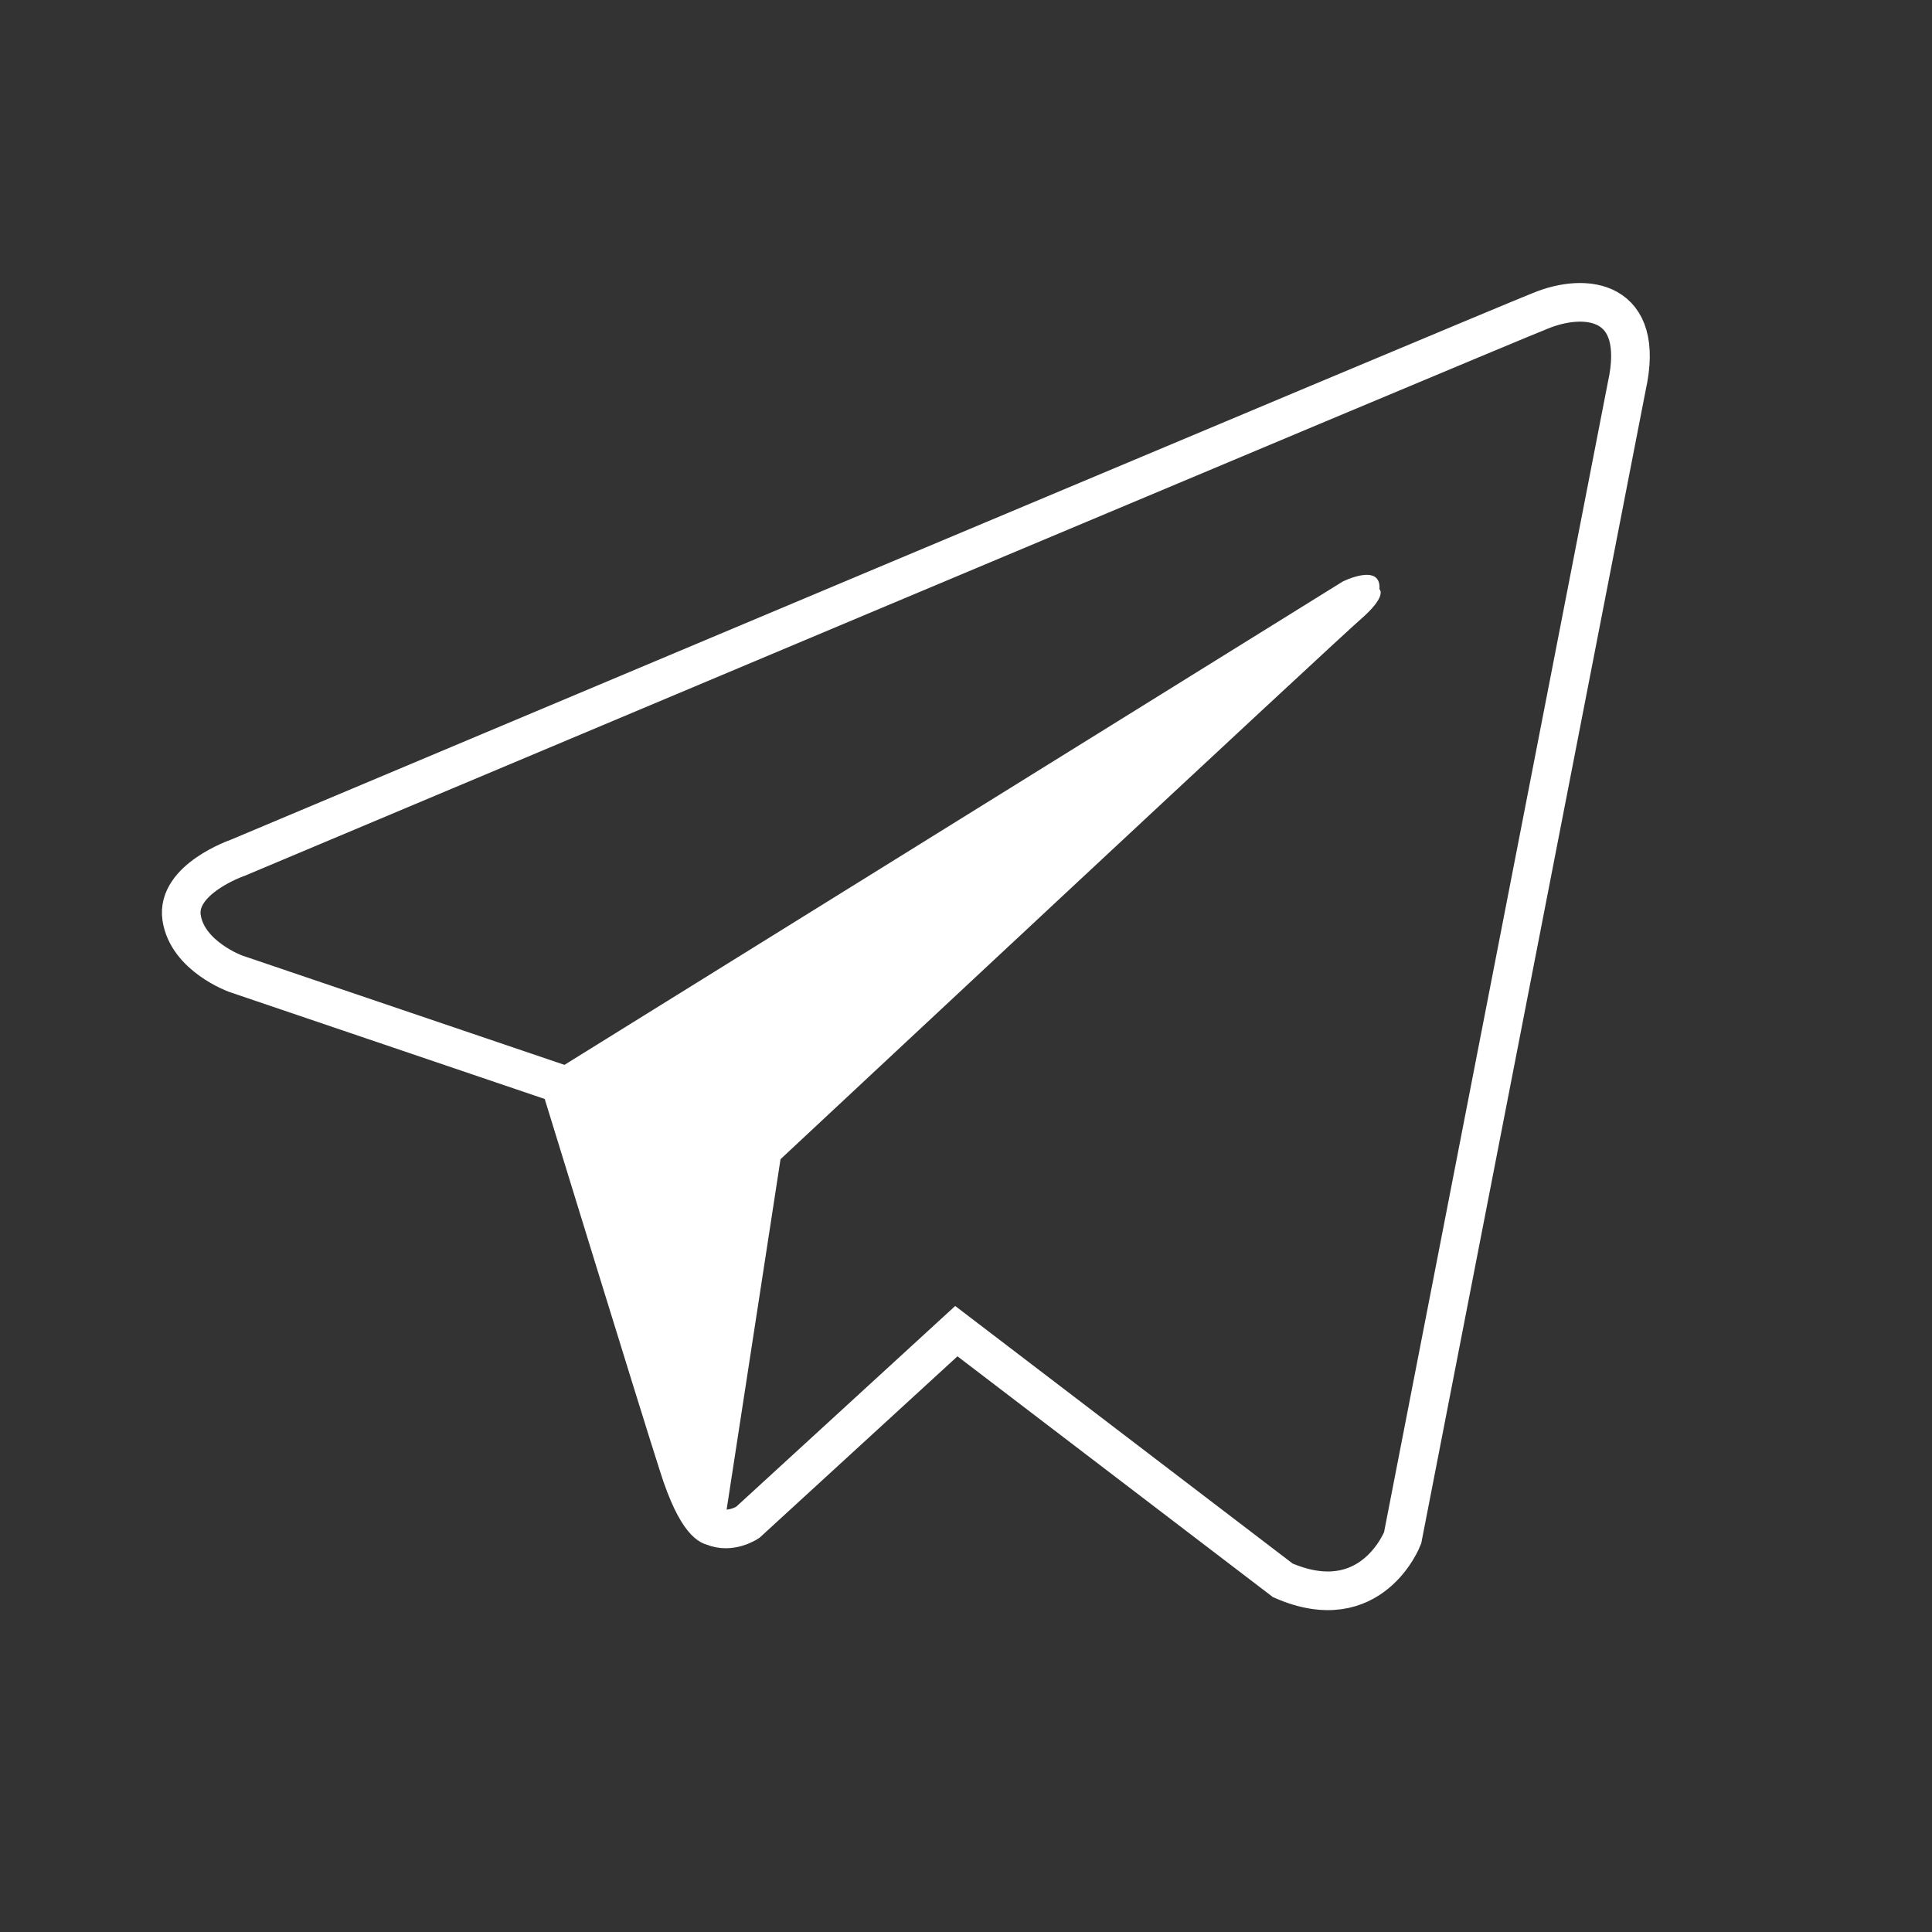 <?xml version="1.0" encoding="utf-8"?>
<!-- Generator: Adobe Illustrator 23.0.2, SVG Export Plug-In . SVG Version: 6.00 Build 0)  -->
<svg version="1.1" id="Layer_1" xmlns="http://www.w3.org/2000/svg" xmlns:xlink="http://www.w3.org/1999/xlink" x="0px" y="0px"
	 viewBox="0 0 100 100" style="enable-background:new 0 0 100 100;" xml:space="preserve">
<rect x="0" y="0" width="100" height="100" fill="#333333" stroke="none"/>
<style type="text/css">
	.st0{fill:none;stroke:#FFFFFF;stroke-width:2;stroke-miterlimit:10;}
	.st1{fill:#FFFFFF;}
</style>
<path class="st0" d="M79.7,16.1C77.4,17,12.3,44.4,12.3,44.4s-3.2,1.1-2.9,3.1c0.3,2,2.8,2.9,2.8,2.9L29,56.1c0,0,5.1,16.6,6.1,19.7
	c1,3.2,1.8,3.2,1.8,3.2c0.9,0.4,1.8-0.2,1.8-0.2l10.8-9.9l16.9,12.9c4.6,2,6.2-2.2,6.2-2.2l11.6-59.6C85.2,15.5,82.1,15.1,79.7,16.1
	z"/>
<path class="st1" d="M71.4,30.5c0.1-1.4-1.9-0.4-1.9-0.4L28.6,55.5c0,0,5.4,17.2,6.4,20.3c1,3.2,2.4,3.7,2.4,3.7L40.4,60
	c0,0,28.9-27,30.2-28.1C71.8,30.8,71.4,30.5,71.4,30.5z"/>
</svg>

